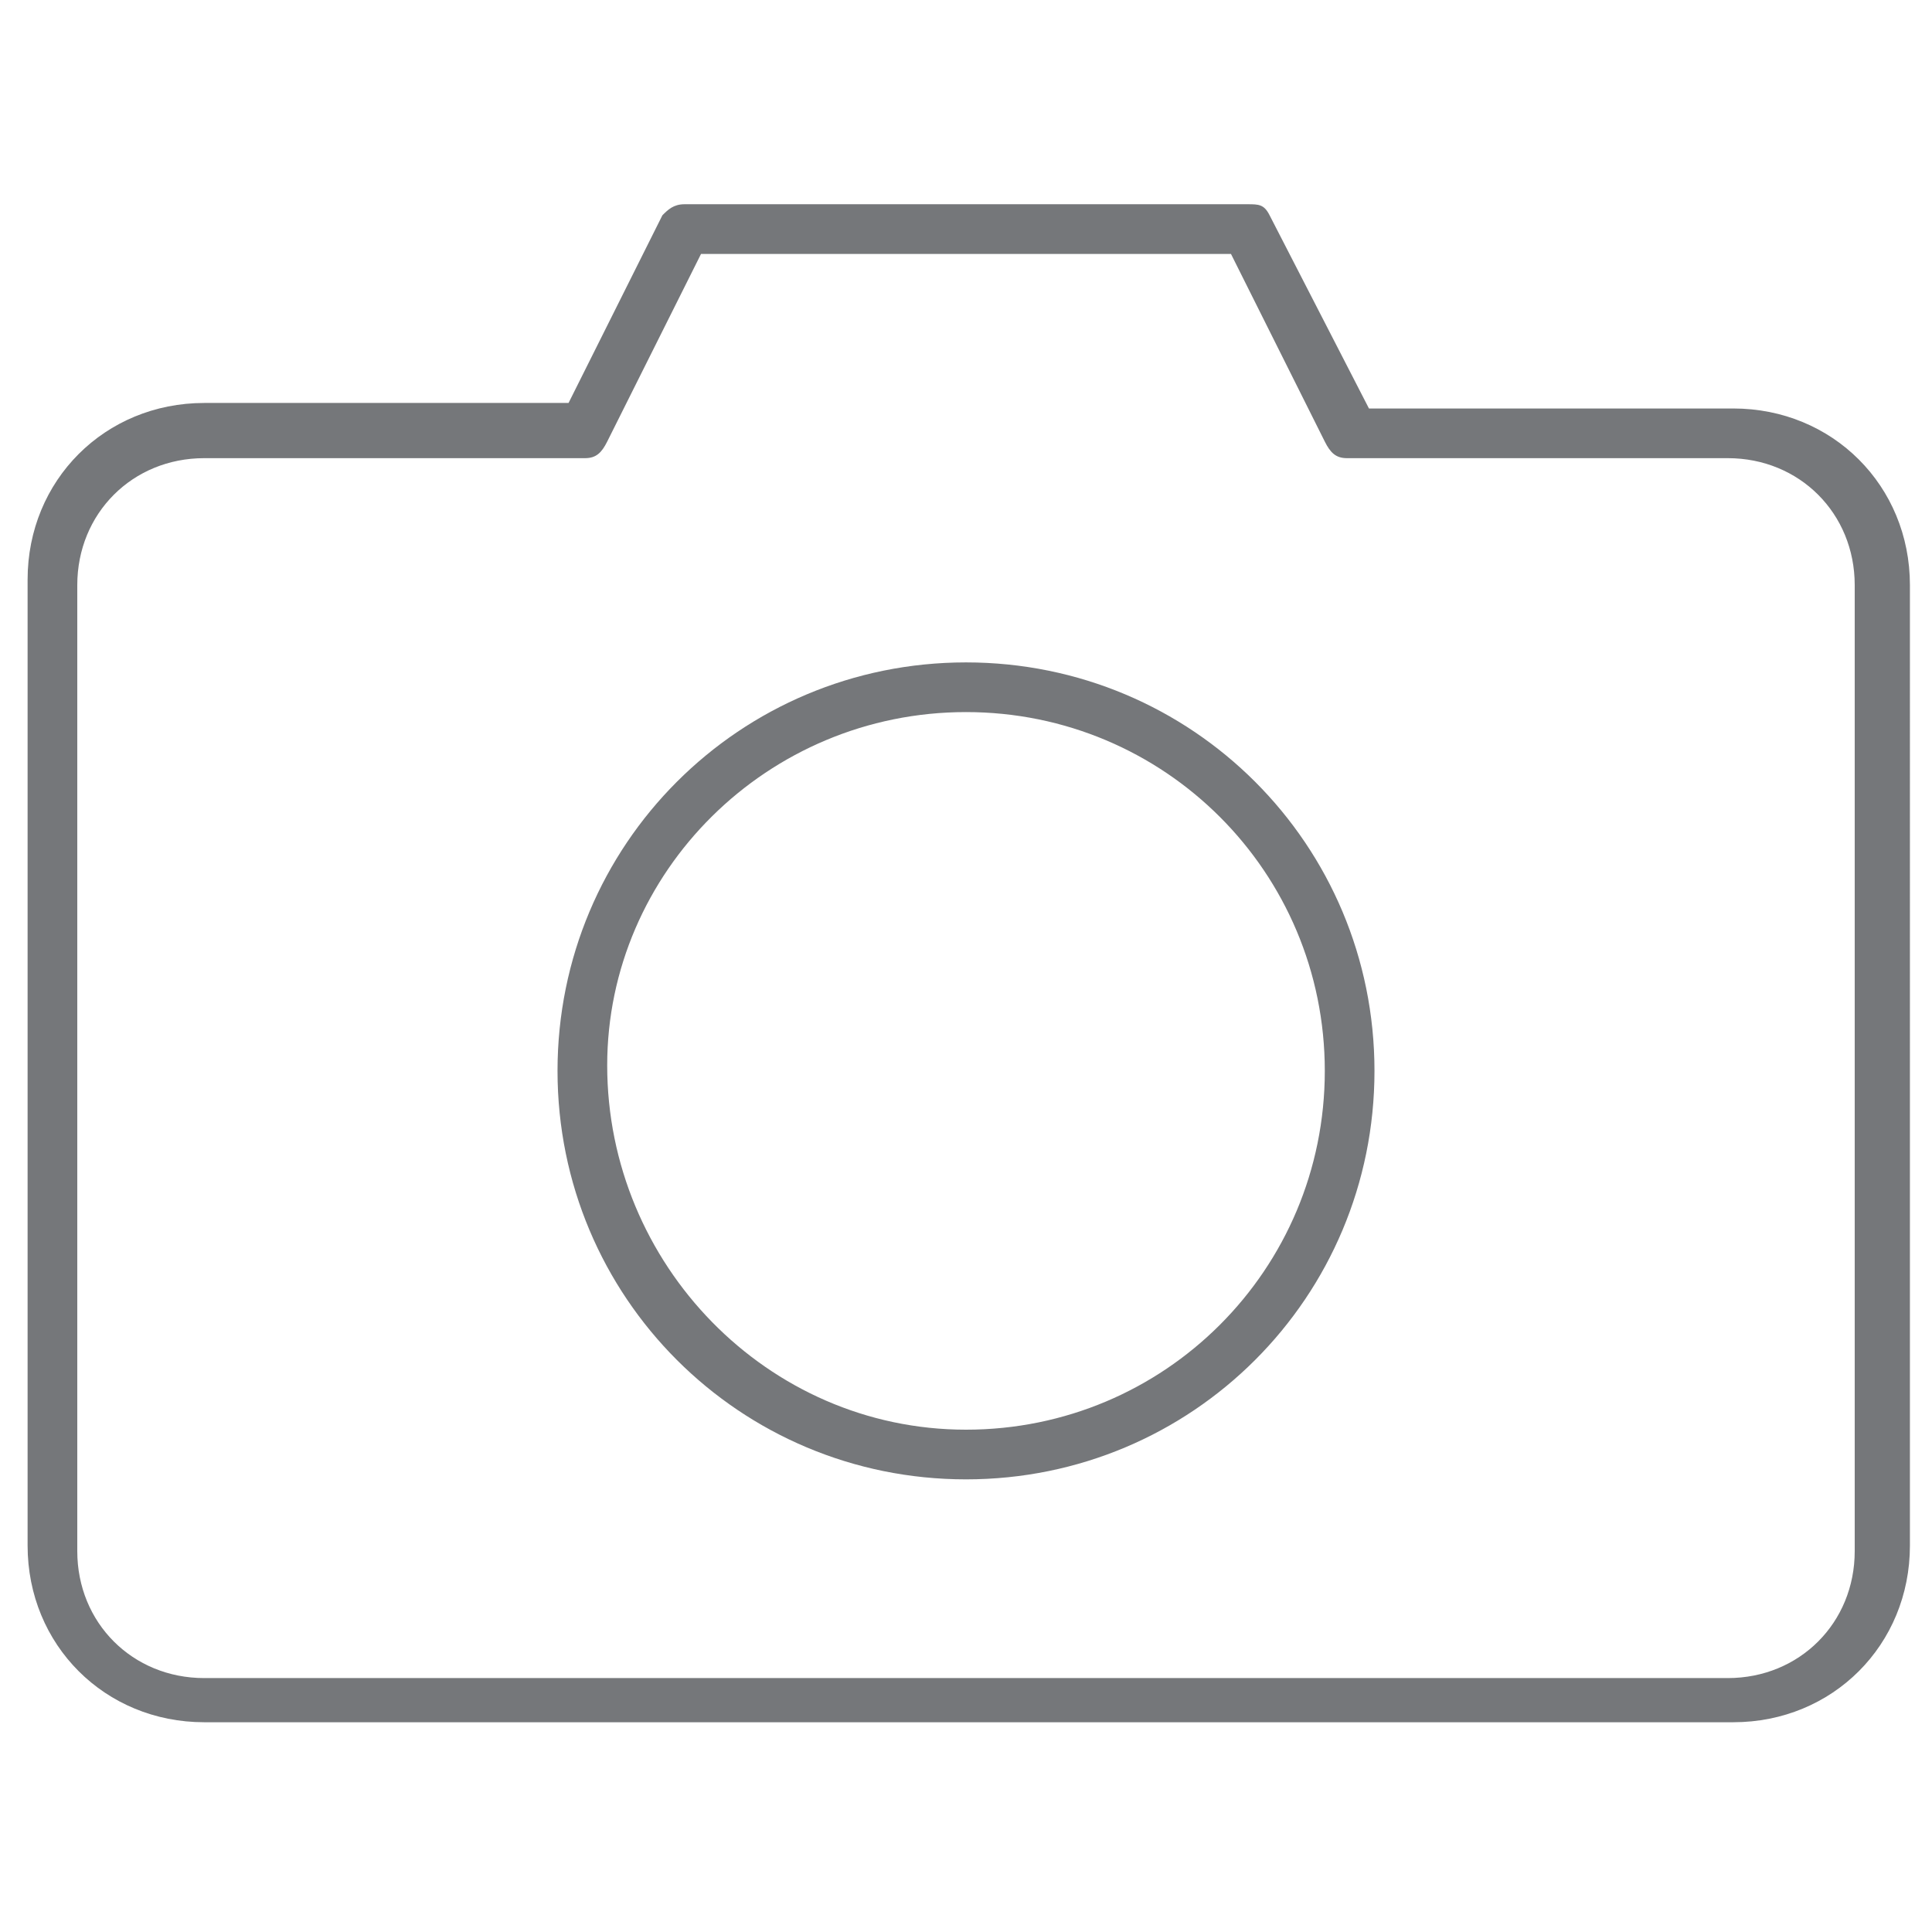 <?xml version="1.0" encoding="utf-8"?>
<!-- Generator: Adobe Illustrator 26.0.3, SVG Export Plug-In . SVG Version: 6.00 Build 0)  -->
<svg version="1.1" id="Layer_1" xmlns="http://www.w3.org/2000/svg" xmlns:xlink="http://www.w3.org/1999/xlink" x="0px" y="0px"
	 viewBox="0 0 35 35" style="enable-background:new 0 0 35 35;" xml:space="preserve">
<style type="text/css">
	.st0{fill:#75777A;}
</style>
<path class="st0" d="M12.4,3.7c-0.2,0-0.3,0.1-0.4,0.2l-1.7,3.4H3.7c-1.8,0-3.2,1.4-3.2,3.2V28c0,1.8,1.4,3.2,3.2,3.2h27.7
	c1.8,0,3.2-1.4,3.2-3.2V10.6c0-1.8-1.4-3.2-3.2-3.2h-6.6L23,3.9c-0.1-0.2-0.2-0.2-0.4-0.2H12.4L12.4,3.7z M12.7,4.6h9.6L24,8
	c0.1,0.2,0.2,0.3,0.4,0.3h6.9c1.3,0,2.3,1,2.3,2.3v17.5c0,1.3-1,2.3-2.3,2.3H3.7c-1.3,0-2.3-1-2.3-2.3V10.6c0-1.3,1-2.3,2.3-2.3h6.9
	c0.2,0,0.3-0.1,0.4-0.3L12.7,4.6L12.7,4.6z M17.5,12c-4.1,0-7.4,3.3-7.4,7.4s3.3,7.4,7.4,7.4s7.4-3.3,7.4-7.4S21.6,12,17.5,12z
	 M17.5,12.9c3.6,0,6.5,2.9,6.5,6.5s-2.9,6.5-6.5,6.5s-6.5-3-6.5-6.6C11,15.8,13.9,12.9,17.5,12.9z"/>
</svg>
